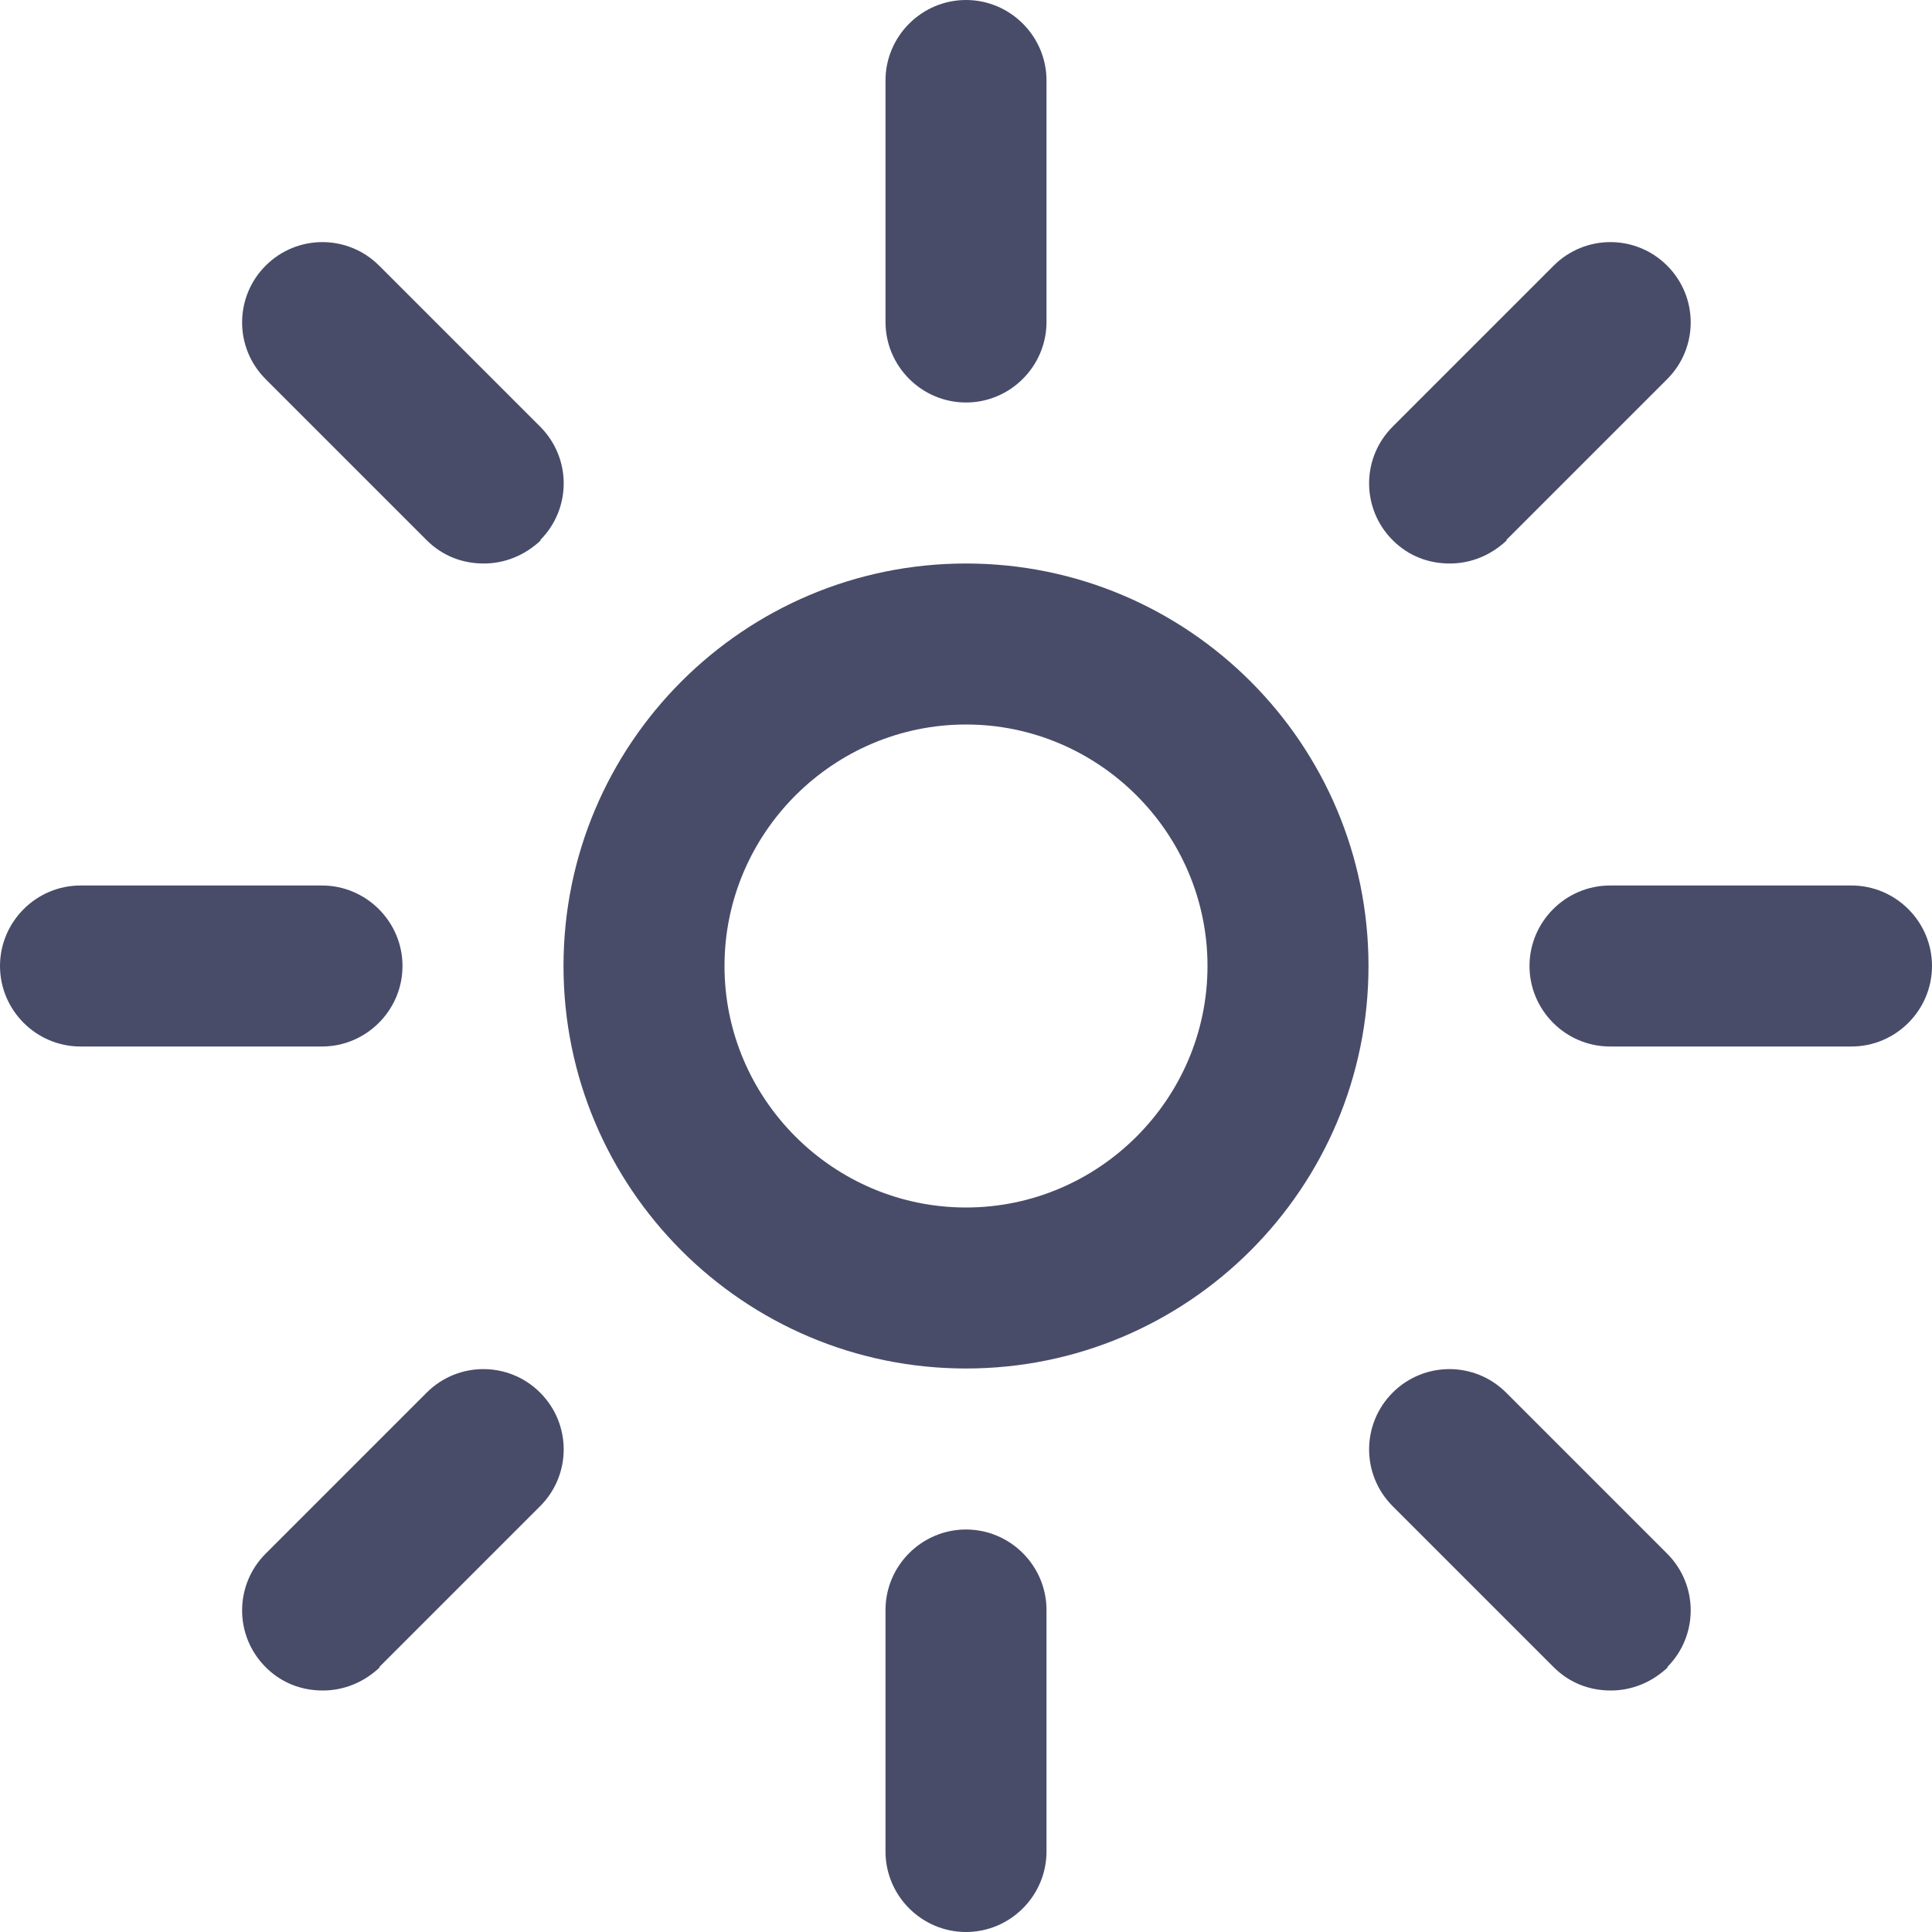 <svg width="24" height="24" viewBox="0 0 24 24" fill="none" xmlns="http://www.w3.org/2000/svg">
<g clip-path="url(#clip0_63_54)">
<path d="M12 17C9.24 17 7 14.76 7 12C7 9.24 9.24 7 12 7C14.76 7 17 9.24 17 12C17 14.76 14.76 17 12 17ZM12 9C10.35 9 9 10.35 9 12C9 13.65 10.35 15 12 15C13.65 15 15 13.65 15 12C15 10.35 13.65 9 12 9ZM13 4V1C13 0.45 12.55 0 12 0C11.45 0 11 0.45 11 1V4C11 4.55 11.45 5 12 5C12.55 5 13 4.55 13 4ZM13 23V20C13 19.45 12.55 19 12 19C11.45 19 11 19.45 11 20V23C11 23.55 11.45 24 12 24C12.55 24 13 23.55 13 23ZM5 12C5 11.45 4.55 11 4 11H1C0.45 11 0 11.45 0 12C0 12.55 0.45 13 1 13H4C4.55 13 5 12.55 5 12ZM24 12C24 11.45 23.55 11 23 11H20C19.45 11 19 11.45 19 12C19 12.55 19.45 13 20 13H23C23.55 13 24 12.55 24 12ZM6.71 6.71C7.1 6.32 7.1 5.69 6.71 5.3L4.71 3.3C4.32 2.91 3.69 2.91 3.3 3.3C2.91 3.69 2.91 4.32 3.3 4.71L5.3 6.71C5.5 6.91 5.75 7 6.01 7C6.27 7 6.52 6.9 6.72 6.71H6.71ZM20.71 20.71C21.1 20.32 21.1 19.69 20.71 19.3L18.71 17.3C18.32 16.91 17.69 16.91 17.3 17.3C16.91 17.69 16.91 18.32 17.3 18.71L19.3 20.71C19.5 20.91 19.75 21 20.01 21C20.27 21 20.52 20.9 20.72 20.71H20.71ZM4.71 20.71L6.71 18.71C7.1 18.32 7.1 17.69 6.71 17.3C6.32 16.91 5.69 16.91 5.3 17.3L3.3 19.3C2.91 19.69 2.91 20.32 3.3 20.71C3.5 20.91 3.75 21 4.01 21C4.27 21 4.52 20.9 4.72 20.71H4.71ZM18.71 6.71L20.71 4.71C21.1 4.32 21.1 3.69 20.71 3.3C20.32 2.91 19.69 2.91 19.3 3.3L17.3 5.3C16.91 5.69 16.91 6.32 17.3 6.71C17.5 6.91 17.75 7 18.01 7C18.27 7 18.52 6.9 18.72 6.71H18.71Z" fill="#484C69"/>
</g>
<defs>
<clipPath id="clip0_63_54">
<rect width="24" height="24" fill="white"/>
</clipPath>
</defs>
</svg>
